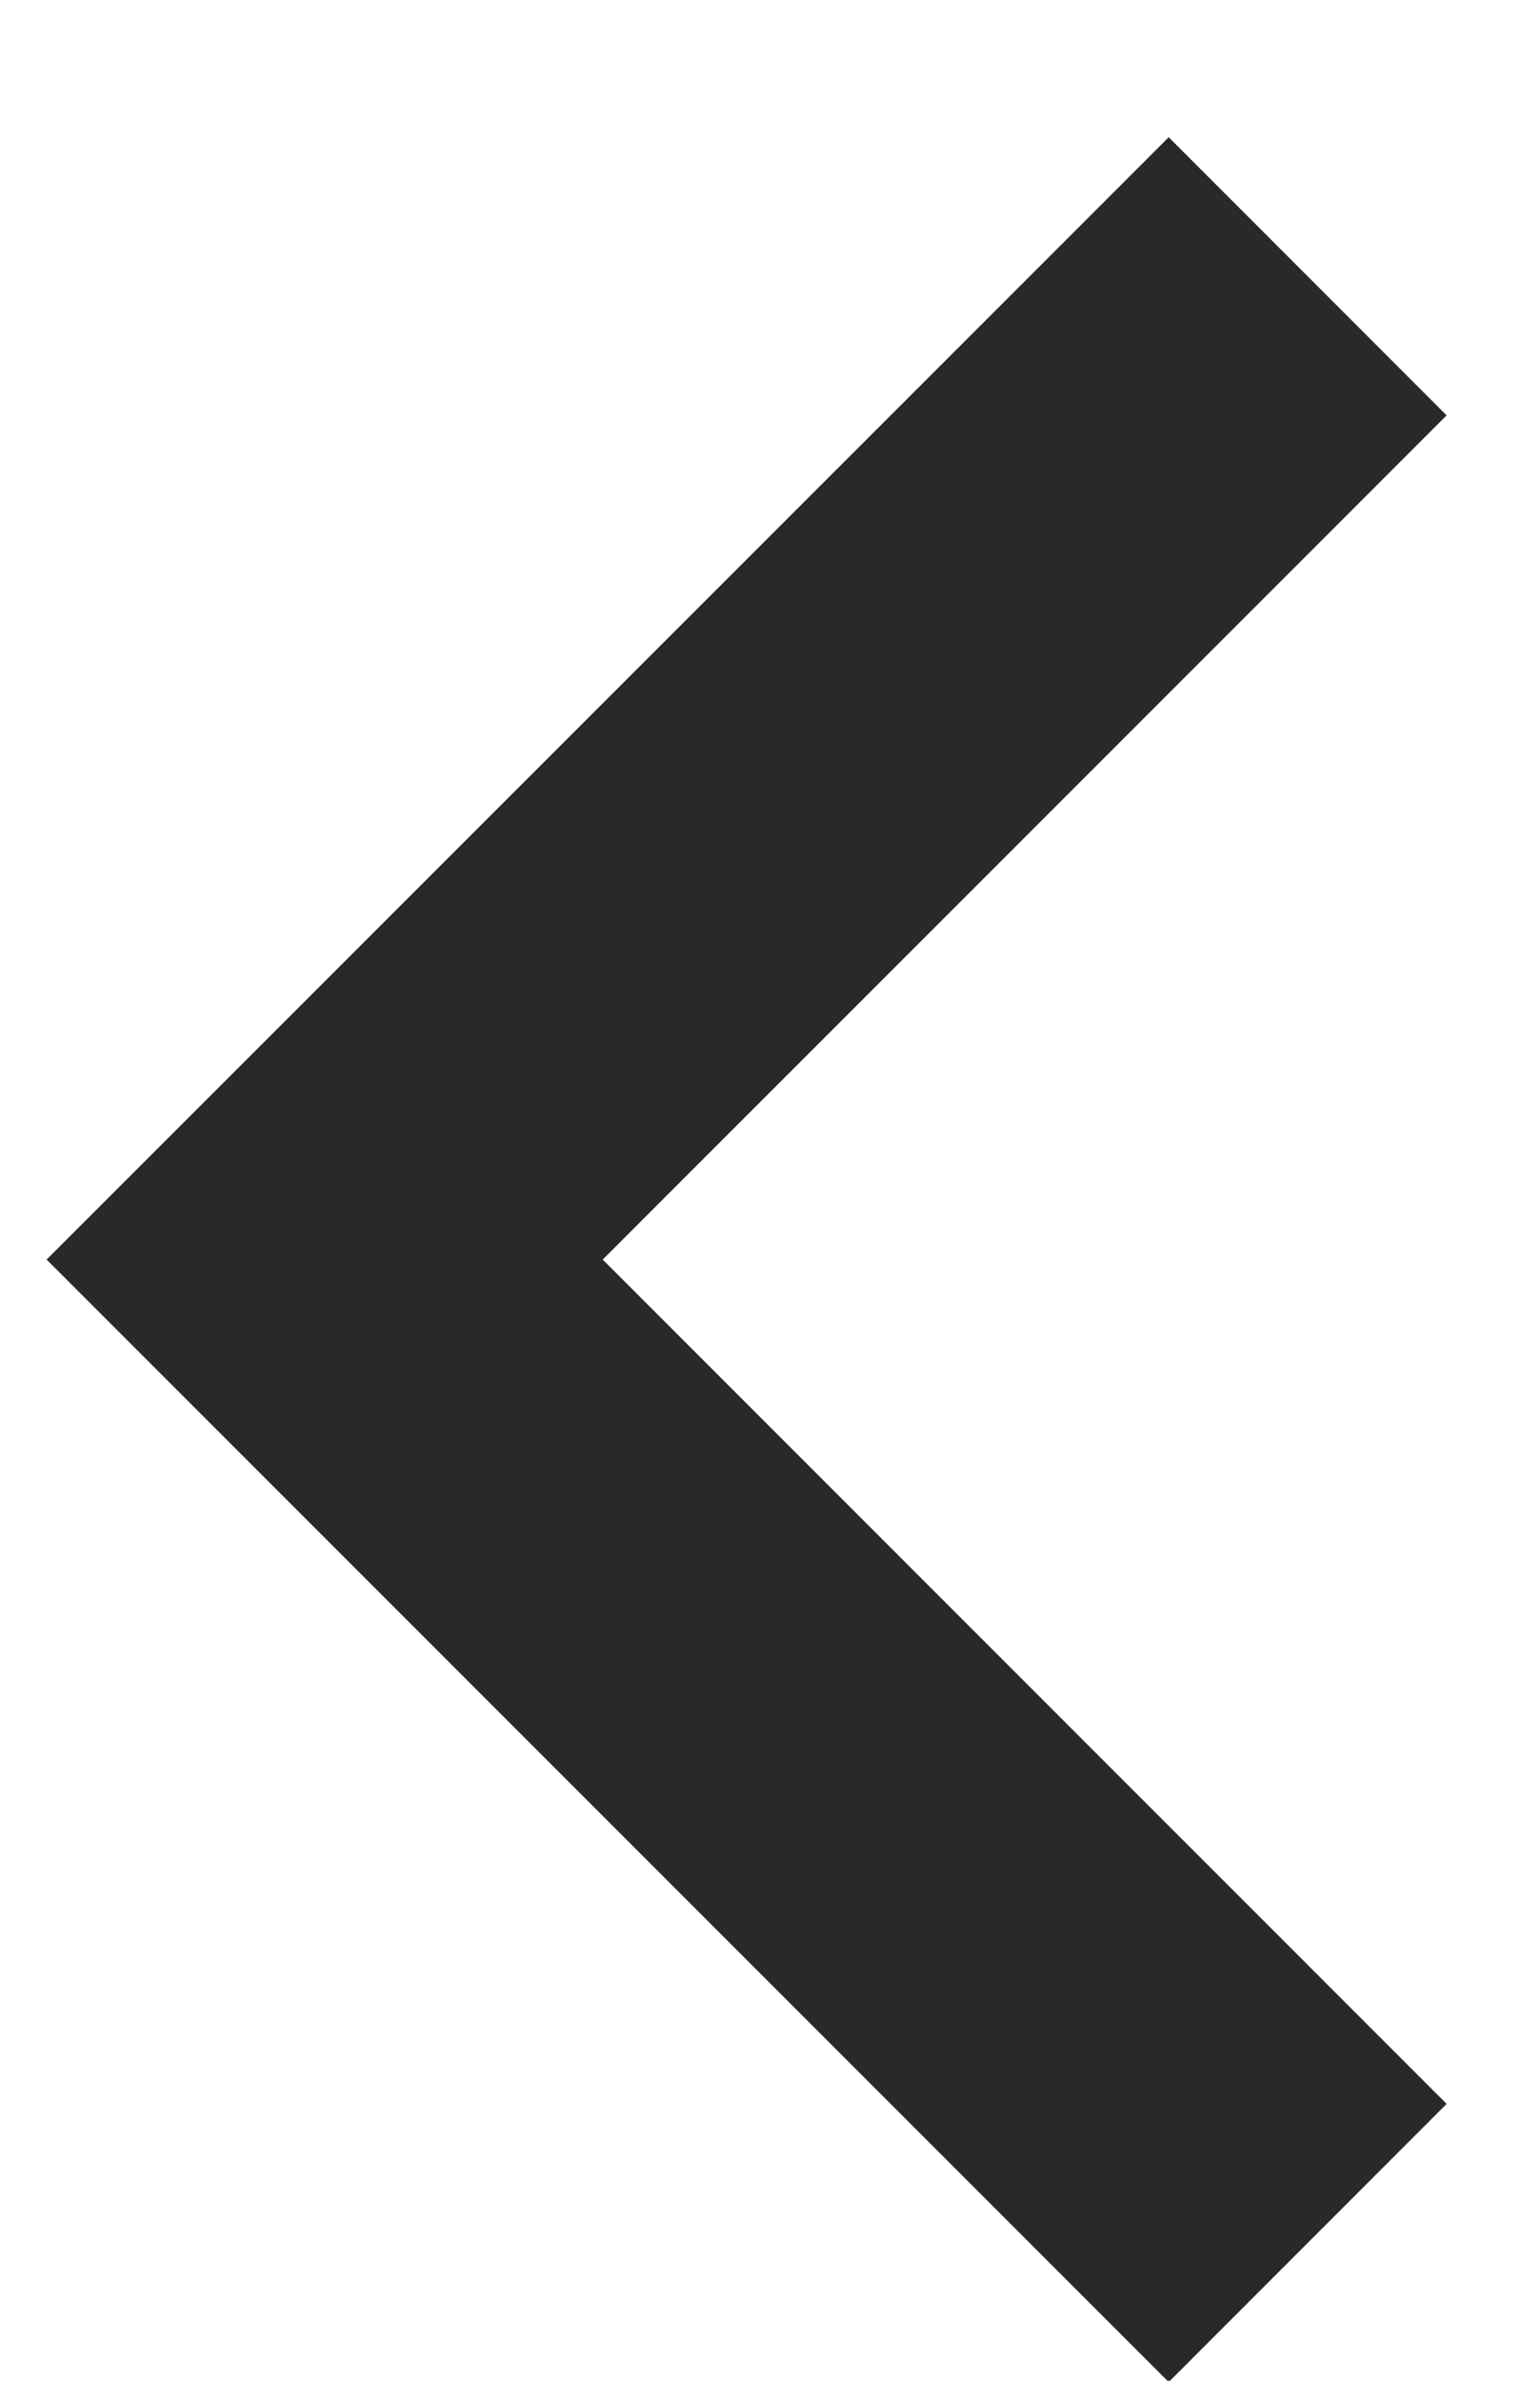 <svg width="11" height="17" viewBox="0 0 11 17" fill="none" xmlns="http://www.w3.org/2000/svg">
<path d="M8.348 0.98L0.333 8.994L8.348 17.009L10.333 15.023L4.305 8.994L10.333 2.966L8.348 0.98Z" fill="#292929"/>
</svg>
